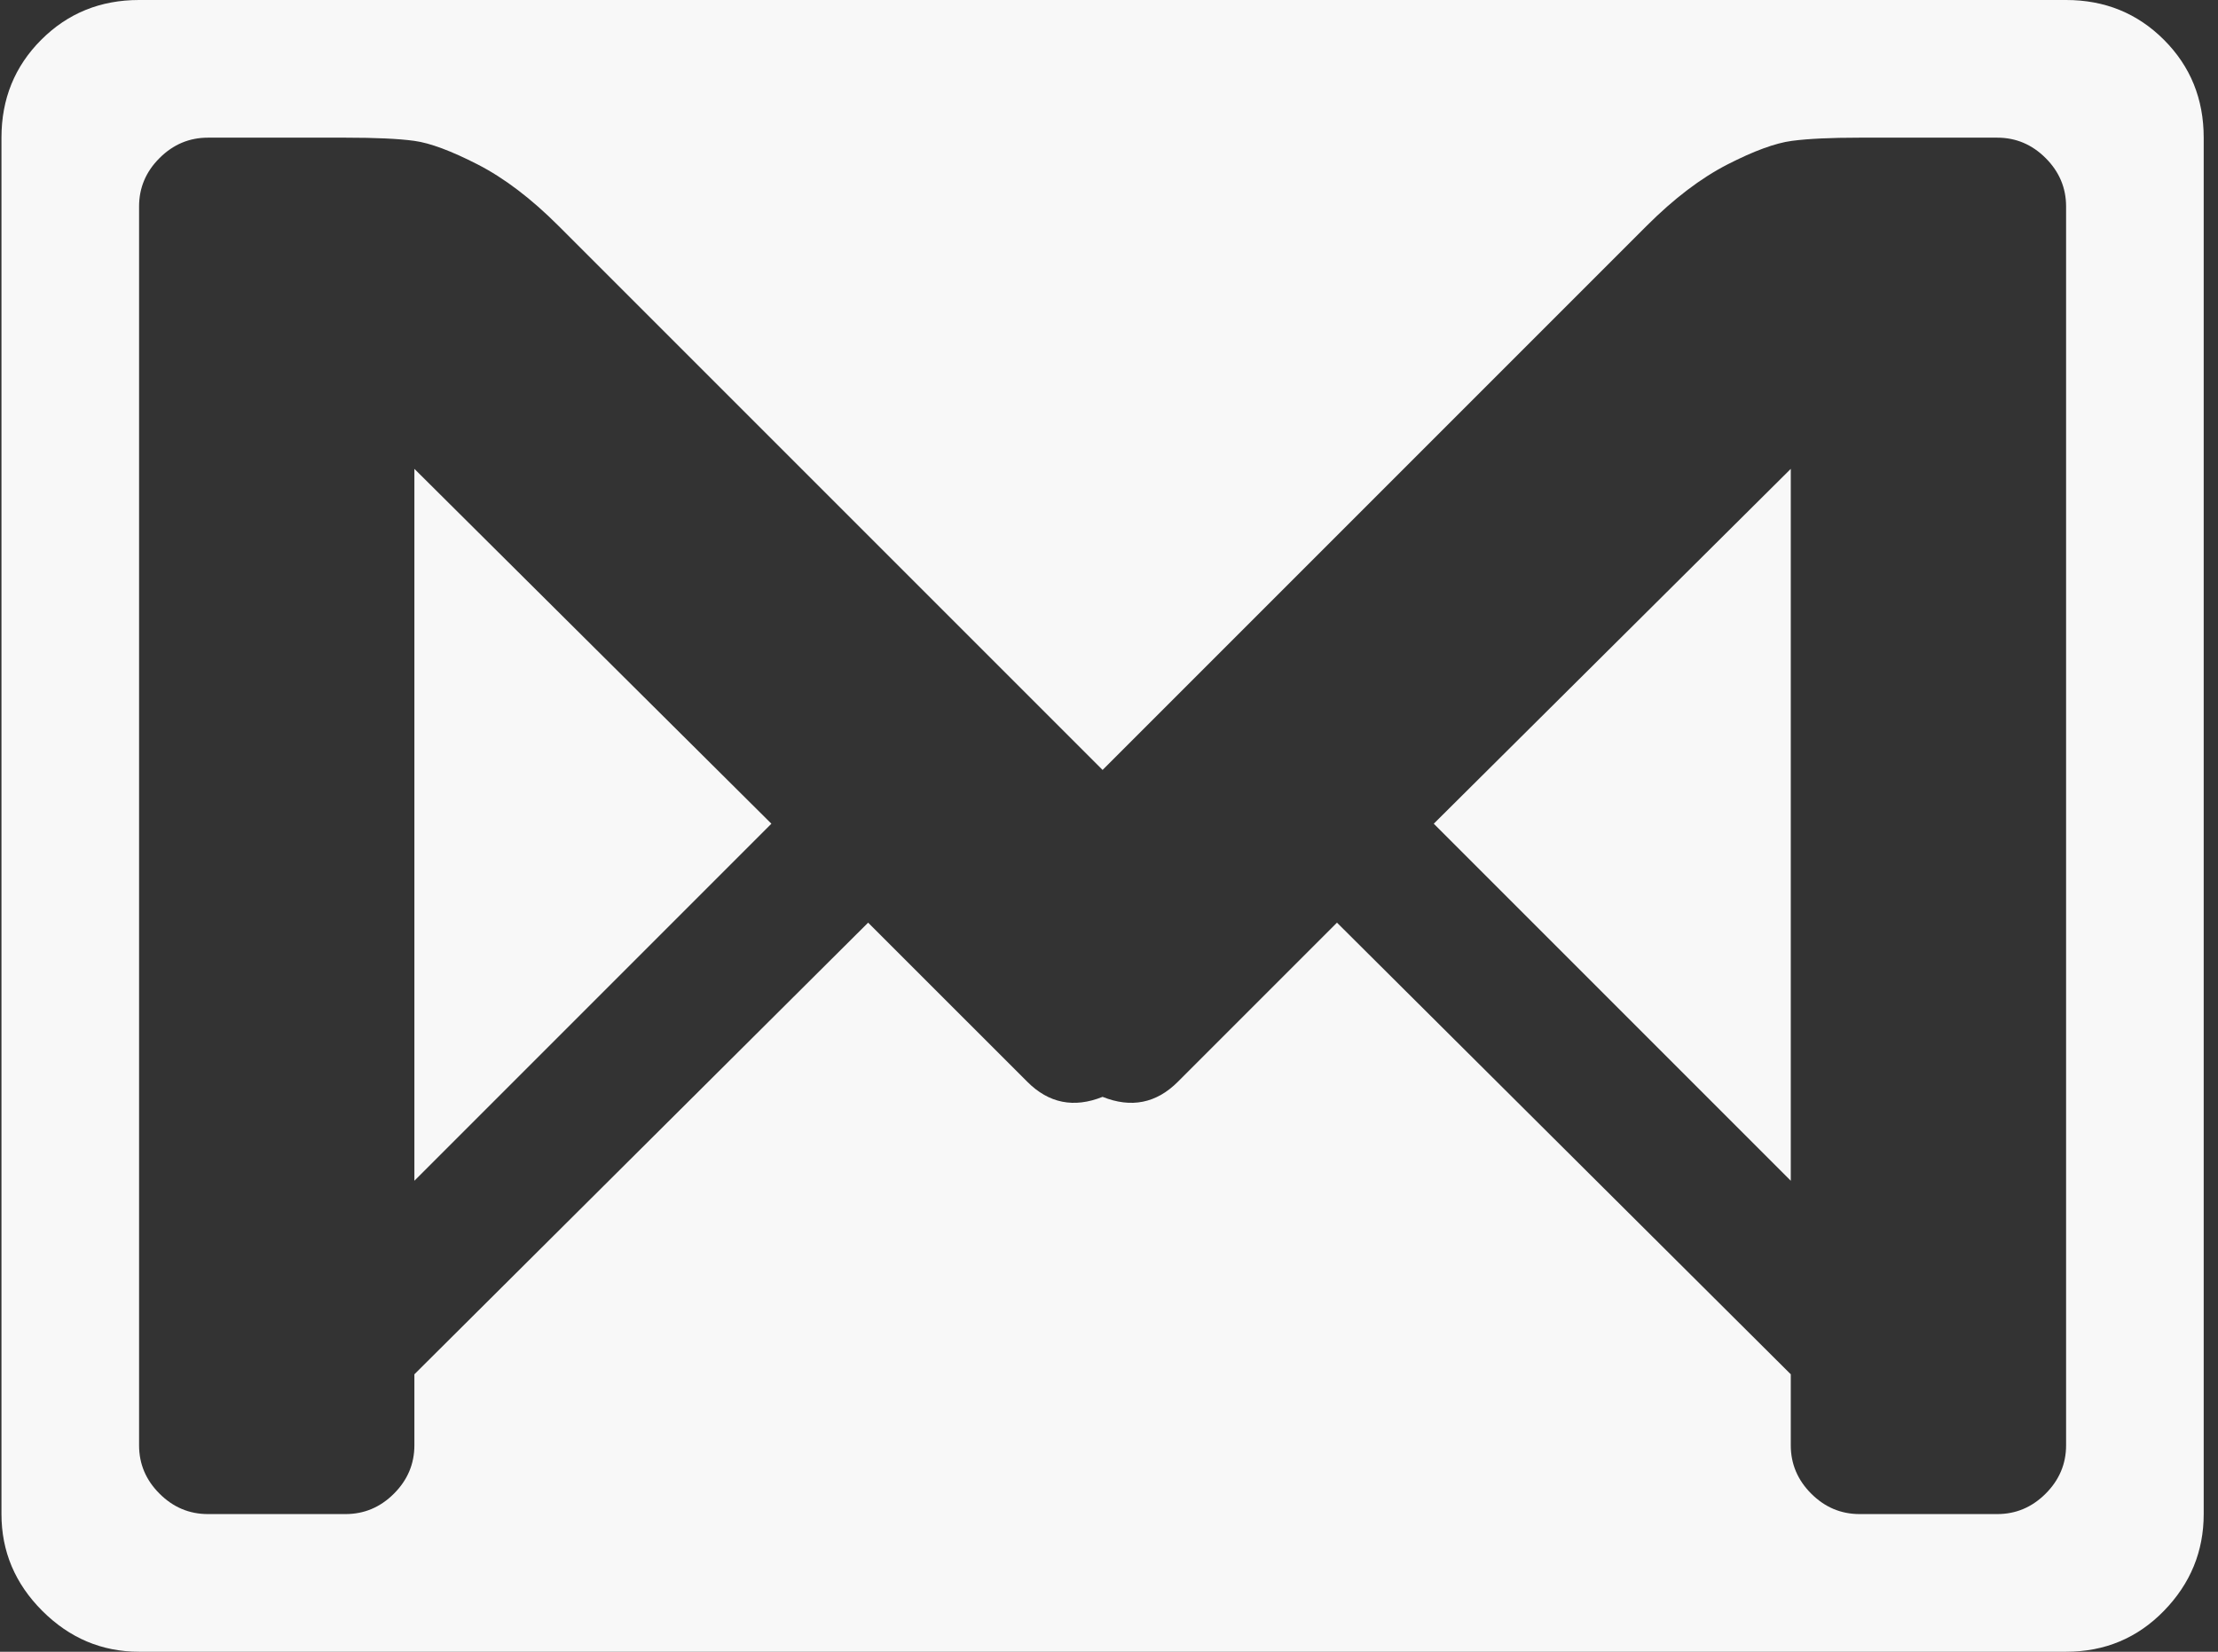 <svg width="47" height="35" viewBox="0 0 47 35" fill="none" xmlns="http://www.w3.org/2000/svg">
<rect x="0" y="0" width="47" height="35" fill="#333333" stroke="none"/>
<g clip-path="url(#clip0_3_41)">
<path d="M43.781 35H2.947C2.157 35 1.474 34.711 0.896 34.134C0.319 33.557 0.031 32.873 0.031 32.083V2.917C0.031 2.096 0.312 1.405 0.874 0.843C1.436 0.281 2.127 0 2.947 0H43.781C44.601 0 45.292 0.281 45.854 0.843C46.416 1.405 46.697 2.096 46.697 2.917V32.083C46.697 32.873 46.416 33.557 45.854 34.134C45.292 34.711 44.601 35 43.781 35ZM43.781 4.375C43.781 3.98 43.636 3.638 43.348 3.35C43.059 3.061 42.717 2.917 42.322 2.917H39.406C38.798 2.917 38.319 2.939 37.97 2.985C37.621 3.031 37.165 3.198 36.603 3.486C36.041 3.775 35.471 4.208 34.894 4.785L23.364 16.315L11.834 4.785C11.257 4.208 10.687 3.775 10.125 3.486C9.563 3.198 9.115 3.031 8.781 2.985C8.446 2.939 7.96 2.917 7.322 2.917H4.406C4.011 2.917 3.669 3.061 3.38 3.35C3.091 3.638 2.947 3.98 2.947 4.375V30.625C2.947 31.02 3.091 31.362 3.38 31.65C3.669 31.939 4.011 32.083 4.406 32.083H7.322C7.717 32.083 8.059 31.939 8.348 31.65C8.636 31.362 8.781 31.02 8.781 30.625V29.121L18.396 19.551L21.769 22.923C22.224 23.379 22.756 23.485 23.364 23.242C23.971 23.485 24.503 23.379 24.959 22.923L28.331 19.551L37.947 29.121V30.625C37.947 31.02 38.092 31.362 38.38 31.65C38.669 31.939 39.011 32.083 39.406 32.083H42.322C42.717 32.083 43.059 31.939 43.348 31.65C43.636 31.362 43.781 31.02 43.781 30.625V4.375ZM37.947 25.02L30.382 17.454L37.947 9.935V25.02ZM8.781 9.935L16.346 17.454L8.781 25.02V9.935Z" fill="#F8F8F8"/>
</g>
<defs>
<clipPath id="clip0_3_41">
<rect width="46.72" height="35" fill="white"/>
</clipPath>
</defs>
</svg>
